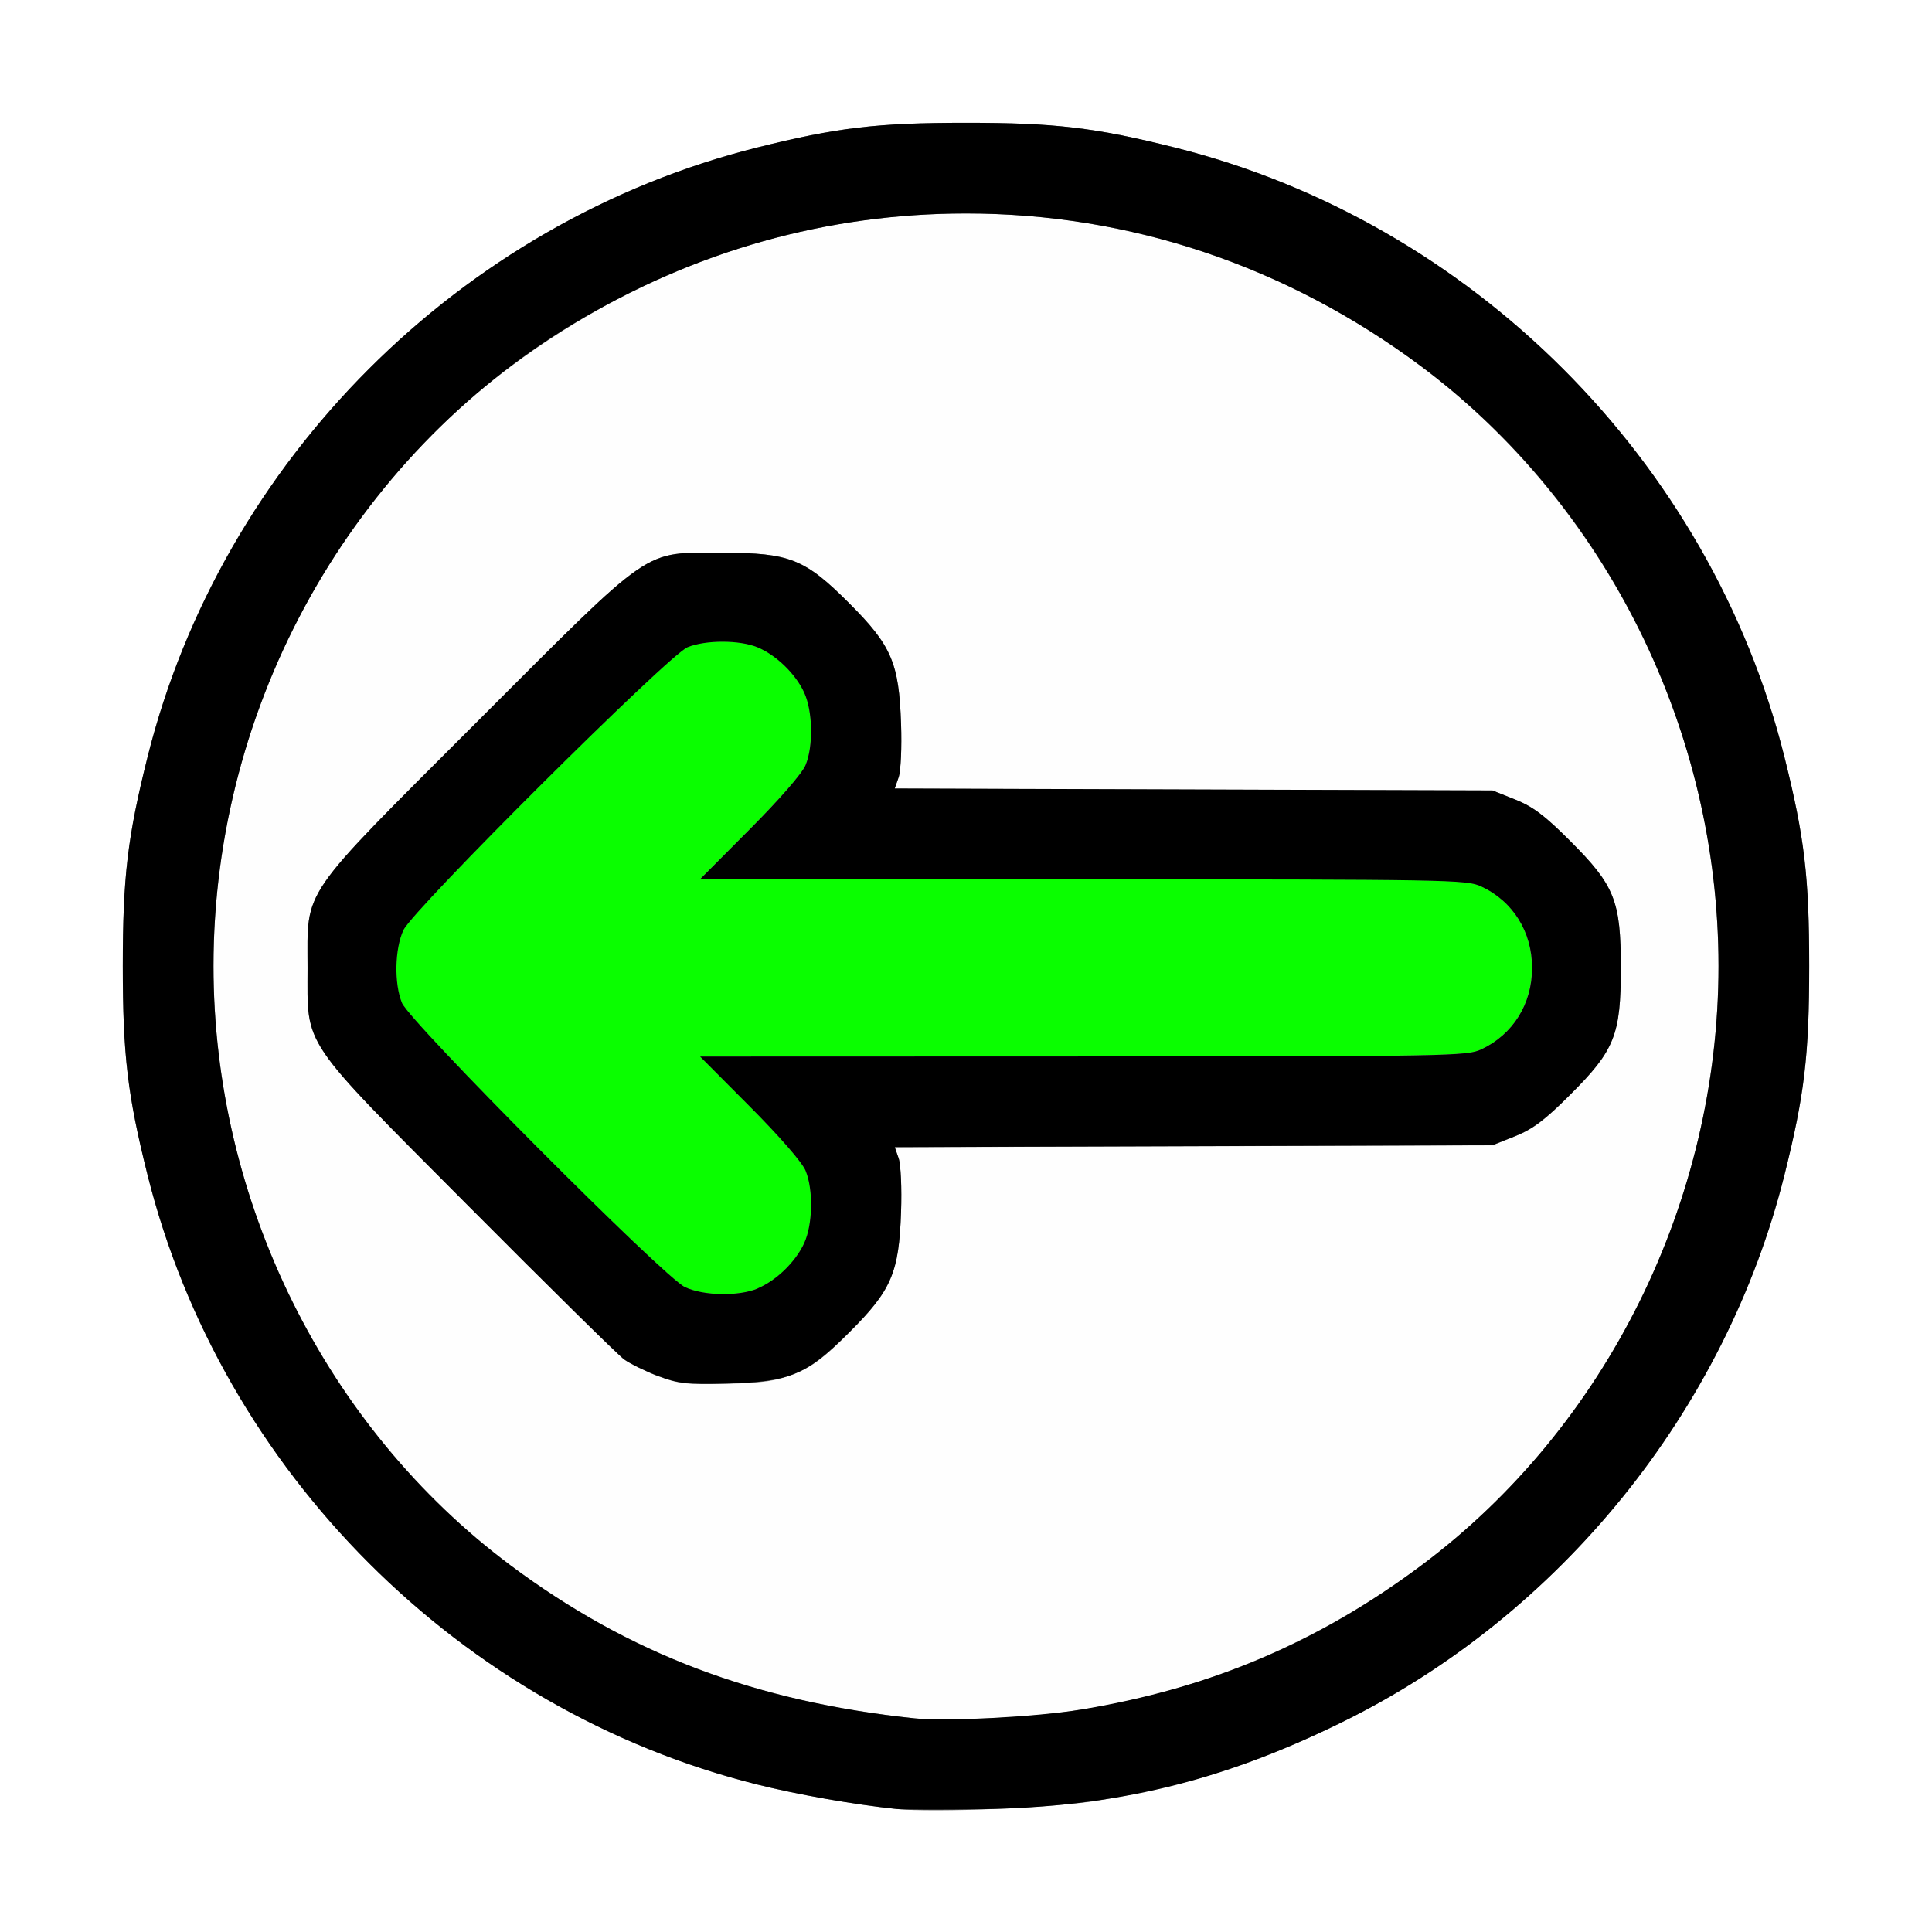 <?xml version="1.0" encoding="UTF-8" standalone="no"?>
<!-- Created with Inkscape (http://www.inkscape.org/) -->

<svg
   xmlns:dc="http://purl.org/dc/elements/1.1/"
   xmlns:cc="http://creativecommons.org/ns#"
   xmlns:rdf="http://www.w3.org/1999/02/22-rdf-syntax-ns#"
   xmlns:svg="http://www.w3.org/2000/svg"
   xmlns="http://www.w3.org/2000/svg"
   xmlns:sodipodi="http://sodipodi.sourceforge.net/DTD/sodipodi-0.dtd"
   xmlns:inkscape="http://www.inkscape.org/namespaces/inkscape"
   version="1.1"
   id="svg2"
   width="16"
   height="16"
   viewBox="0 0 16 16"
   sodipodi:docname="assign.svg"
   inkscape:version="0.92.4 (5da689c313, 2019-01-14)">
  <rect x="0" y="0" width="16" height="16" fill="#808080" stroke="none"/>
  <defs
     id="defs6" />
  <sodipodi:namedview
     pagecolor="#ffffff"
     bordercolor="#666666"
     borderopacity="1"
     objecttolerance="10"
     gridtolerance="10"
     guidetolerance="10"
     inkscape:pageopacity="0"
     inkscape:pageshadow="2"
     inkscape:window-width="1130"
     inkscape:window-height="783"
     id="namedview4"
     showgrid="false"
     fit-margin-top="0"
     fit-margin-left="0"
     fit-margin-right="0"
     fit-margin-bottom="0"
     inkscape:zoom="46.09375"
     inkscape:cx="6.6022931"
     inkscape:cy="7.710999"
     inkscape:window-x="0"
     inkscape:window-y="0"
     inkscape:window-maximized="0"
     inkscape:current-layer="svg2" />
  <g
     id="ASSIGN">
    <path
       style="fill:#ffffff;stroke-width:0.031"
       d="M 0,8 V 0 h 8 8 v 8 8 H 8 0 Z m 9.109,6.909 c 0.754,-0.128 1.315,-0.308 2,-0.644 1.808,-0.886 3.18,-2.581 3.669,-4.534 C 14.944,9.068 14.983,8.738 14.983,8 14.983,7.262 14.944,6.932 14.778,6.269 14.164,3.814 12.186,1.836 9.731,1.222 9.068,1.056 8.738,1.017 8,1.017 c -0.738,0 -1.068,0.039 -1.731,0.205 C 3.814,1.836 1.836,3.814 1.222,6.269 1.056,6.932 1.017,7.262 1.017,8 c 0,0.738 0.039,1.068 0.205,1.731 0.614,2.455 2.592,4.433 5.047,5.047 0.333,0.083 0.806,0.167 1.153,0.203 0.314,0.033 1.325,-0.01 1.688,-0.072 z"
       id="path825"
       inkscape:connector-curvature="0" />
    <path
       style="fill:#fefefe;stroke-width:0.031"
       d="M 7.578,14.231 C 6.257,14.092 5.209,13.695 4.228,12.963 2.696,11.818 1.768,9.947 1.768,8 c 0,-1.947 0.927,-3.818 2.459,-4.963 C 5.345,2.203 6.636,1.768 8,1.768 c 1.148,0 2.247,0.309 3.25,0.913 1.838,1.107 2.982,3.148 2.982,5.319 0,1.947 -0.927,3.818 -2.459,4.963 -1.073,0.802 -2.307,1.233 -3.632,1.269 -0.241,0.007 -0.494,0.006 -0.562,-0.001 z m -1,-2.854 C 6.726,11.319 6.822,11.247 7.034,11.034 7.383,10.686 7.445,10.542 7.462,10.038 7.469,9.842 7.46,9.644 7.442,9.593 l -0.032,-0.092 2.475,-0.008 2.475,-0.008 0.188,-0.075 c 0.147,-0.059 0.246,-0.133 0.456,-0.344 0.368,-0.368 0.419,-0.494 0.419,-1.05 0,-0.556 -0.05,-0.682 -0.419,-1.05 C 12.793,6.755 12.694,6.68 12.547,6.622 l -0.188,-0.075 -2.475,-0.008 -2.475,-0.008 0.032,-0.092 C 7.46,6.387 7.469,6.189 7.462,5.993 7.445,5.49 7.383,5.345 7.034,4.997 6.666,4.628 6.54,4.578 5.984,4.578 5.315,4.578 5.43,4.499 3.949,5.98 2.468,7.461 2.547,7.347 2.547,8.016 c 0,0.665 -0.07,0.562 1.34,1.979 0.655,0.659 1.232,1.227 1.282,1.264 0.05,0.036 0.177,0.098 0.281,0.138 0.167,0.063 0.236,0.071 0.565,0.063 0.306,-0.007 0.41,-0.022 0.562,-0.082 z"
       id="path823"
       inkscape:connector-curvature="0" />
    <path
       style="fill:#0afe00;stroke-width:0.031"
       d="M 5.672,10.659 C 5.498,10.577 3.395,8.465 3.329,8.306 3.263,8.146 3.269,7.857 3.341,7.703 3.423,7.529 5.535,5.426 5.694,5.36 c 0.149,-0.062 0.432,-0.061 0.58,4.687e-4 0.154,0.064 0.313,0.219 0.385,0.373 0.072,0.155 0.077,0.443 0.011,0.603 -0.029,0.069 -0.215,0.283 -0.461,0.53 l -0.412,0.414 3.171,6.835e-4 c 3.023,6.543e-4 3.177,0.003 3.296,0.059 0.264,0.122 0.422,0.375 0.422,0.675 0,0.3 -0.158,0.553 -0.422,0.675 -0.119,0.055 -0.274,0.058 -3.296,0.059 L 5.798,8.75 6.21,9.164 C 6.456,9.411 6.642,9.625 6.671,9.694 6.737,9.853 6.731,10.142 6.659,10.297 c -0.072,0.154 -0.231,0.309 -0.385,0.373 -0.159,0.067 -0.448,0.061 -0.603,-0.012 z"
       id="path821"
       inkscape:connector-curvature="0" />
    <path
       style="fill:#000000;stroke-width:0.031"
       d="M 7.422,14.981 C 7.075,14.945 6.602,14.862 6.269,14.778 3.814,14.164 1.836,12.186 1.222,9.731 1.056,9.068 1.017,8.738 1.017,8 c 0,-0.738 0.039,-1.068 0.205,-1.731 C 1.836,3.814 3.814,1.836 6.269,1.222 6.932,1.056 7.262,1.017 8,1.017 c 0.738,0 1.068,0.039 1.731,0.205 C 12.186,1.836 14.164,3.814 14.778,6.269 14.944,6.932 14.983,7.262 14.983,8 c 0,0.738 -0.039,1.068 -0.205,1.731 -0.489,1.952 -1.86,3.648 -3.669,4.534 -0.997,0.489 -1.865,0.699 -2.969,0.718 -0.327,0.006 -0.65,0.005 -0.719,-0.002 z m 1.531,-0.823 c 1.076,-0.179 1.961,-0.554 2.819,-1.195 C 13.304,11.818 14.232,9.947 14.232,8 c 0,-1.947 -0.927,-3.818 -2.459,-4.963 C 10.655,2.203 9.364,1.768 8,1.768 c -1.148,0 -2.247,0.309 -3.25,0.913 C 2.912,3.788 1.768,5.829 1.768,8 c 0,1.947 0.927,3.818 2.459,4.963 0.981,0.733 2.029,1.13 3.35,1.268 0.258,0.027 1.013,-0.013 1.375,-0.073 z M 5.45,11.396 C 5.346,11.356 5.219,11.294 5.169,11.258 5.119,11.222 4.542,10.653 3.887,9.995 2.477,8.578 2.547,8.681 2.547,8.016 2.547,7.347 2.468,7.461 3.949,5.98 5.43,4.499 5.315,4.578 5.984,4.578 c 0.556,0 0.682,0.05 1.05,0.419 0.349,0.349 0.411,0.493 0.428,0.996 0.007,0.196 -0.002,0.394 -0.02,0.445 l -0.032,0.092 2.475,0.008 2.475,0.008 0.188,0.075 c 0.147,0.059 0.246,0.133 0.456,0.344 0.368,0.368 0.419,0.494 0.419,1.05 0,0.556 -0.05,0.682 -0.419,1.05 -0.21,0.21 -0.31,0.285 -0.456,0.344 l -0.188,0.075 -2.475,0.008 -2.475,0.008 0.032,0.092 c 0.018,0.051 0.027,0.249 0.02,0.445 -0.017,0.504 -0.079,0.648 -0.428,0.996 -0.355,0.355 -0.492,0.412 -1.019,0.425 -0.329,0.008 -0.399,-9.8e-5 -0.565,-0.063 z M 6.274,10.67 C 6.428,10.606 6.588,10.451 6.659,10.297 6.731,10.142 6.737,9.853 6.671,9.694 6.642,9.625 6.456,9.411 6.21,9.164 L 5.798,8.75 8.969,8.749 C 11.992,8.749 12.146,8.746 12.266,8.691 12.529,8.568 12.688,8.315 12.688,8.016 12.688,7.716 12.529,7.463 12.266,7.341 12.146,7.285 11.992,7.283 8.969,7.282 L 5.798,7.281 6.21,6.867 C 6.456,6.62 6.642,6.406 6.671,6.337 6.737,6.178 6.731,5.889 6.659,5.734 6.588,5.58 6.428,5.425 6.274,5.361 6.126,5.299 5.844,5.299 5.694,5.36 5.535,5.426 3.423,7.529 3.341,7.703 c -0.072,0.154 -0.078,0.443 -0.012,0.603 0.066,0.159 2.169,2.271 2.343,2.353 0.155,0.073 0.443,0.078 0.603,0.012 z"
       id="path819"
       inkscape:connector-curvature="0" />
  </g>
</svg>
